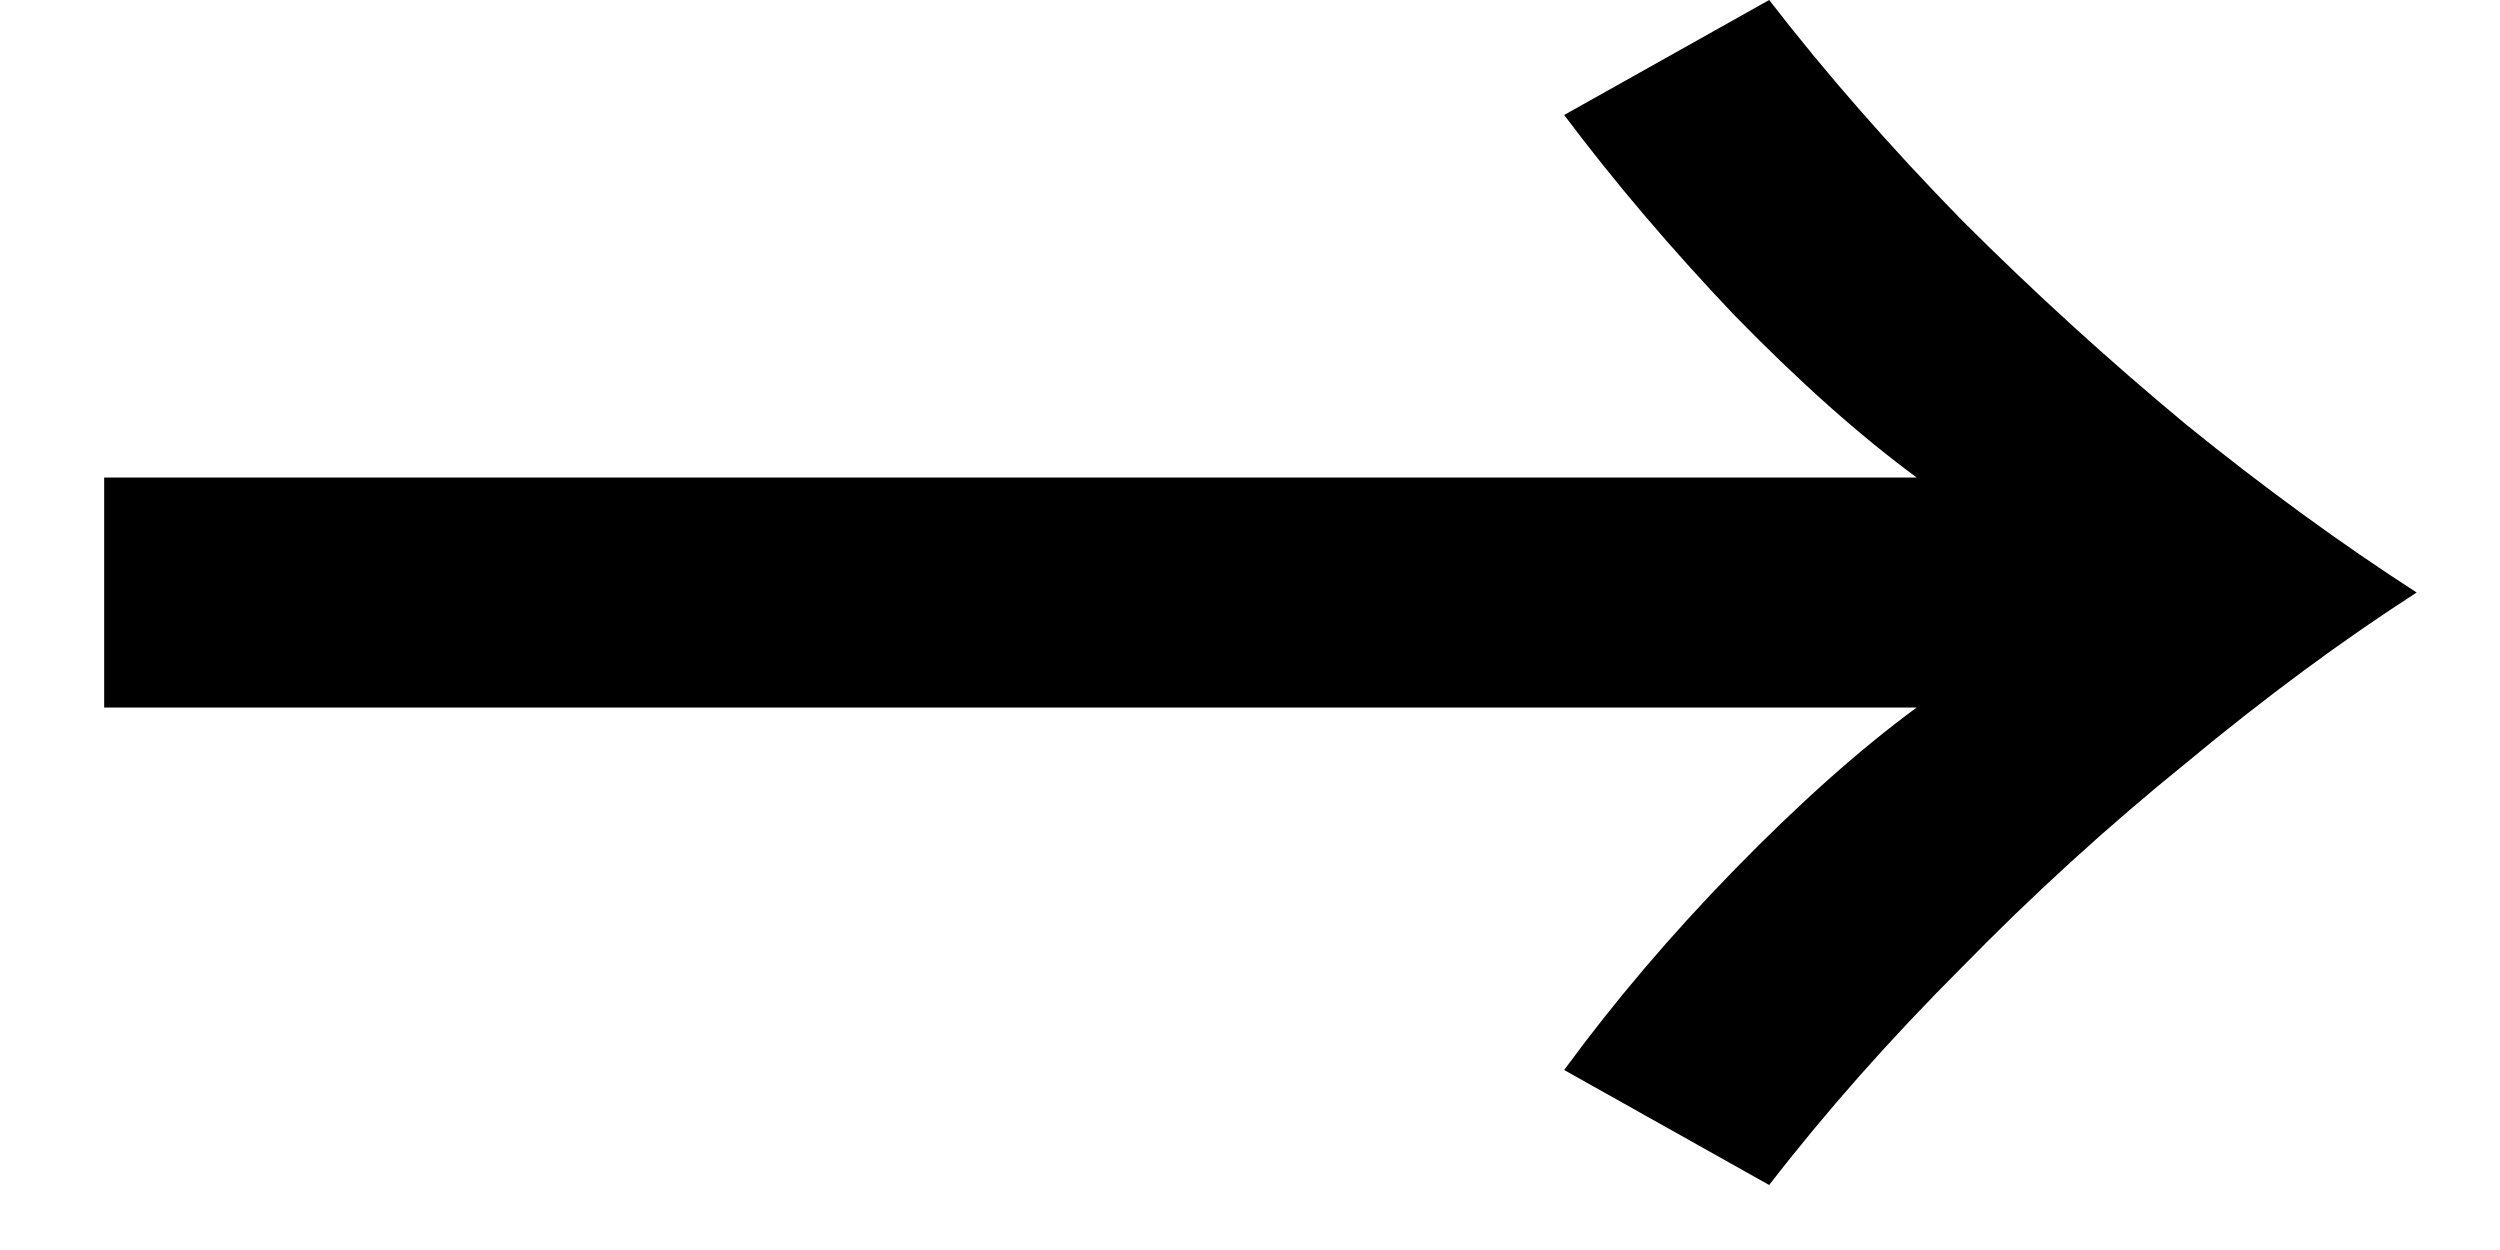 <svg width="12" height="6" viewBox="0 0 12 6" fill="none" xmlns="http://www.w3.org/2000/svg">
<path d="M9.2 2.292C8.928 2.092 8.636 1.832 8.324 1.512C8.02 1.192 7.748 0.872 7.508 0.552L8.492 0C8.764 0.352 9.072 0.704 9.416 1.056C9.76 1.4 10.12 1.728 10.496 2.04C10.872 2.344 11.24 2.612 11.6 2.844C11.24 3.076 10.872 3.348 10.496 3.66C10.12 3.964 9.76 4.292 9.416 4.644C9.072 4.988 8.764 5.336 8.492 5.688L7.508 5.136C7.748 4.808 8.02 4.488 8.324 4.176C8.636 3.856 8.928 3.596 9.2 3.396H0.5V2.292H9.2Z" fill="black"/>
</svg>
